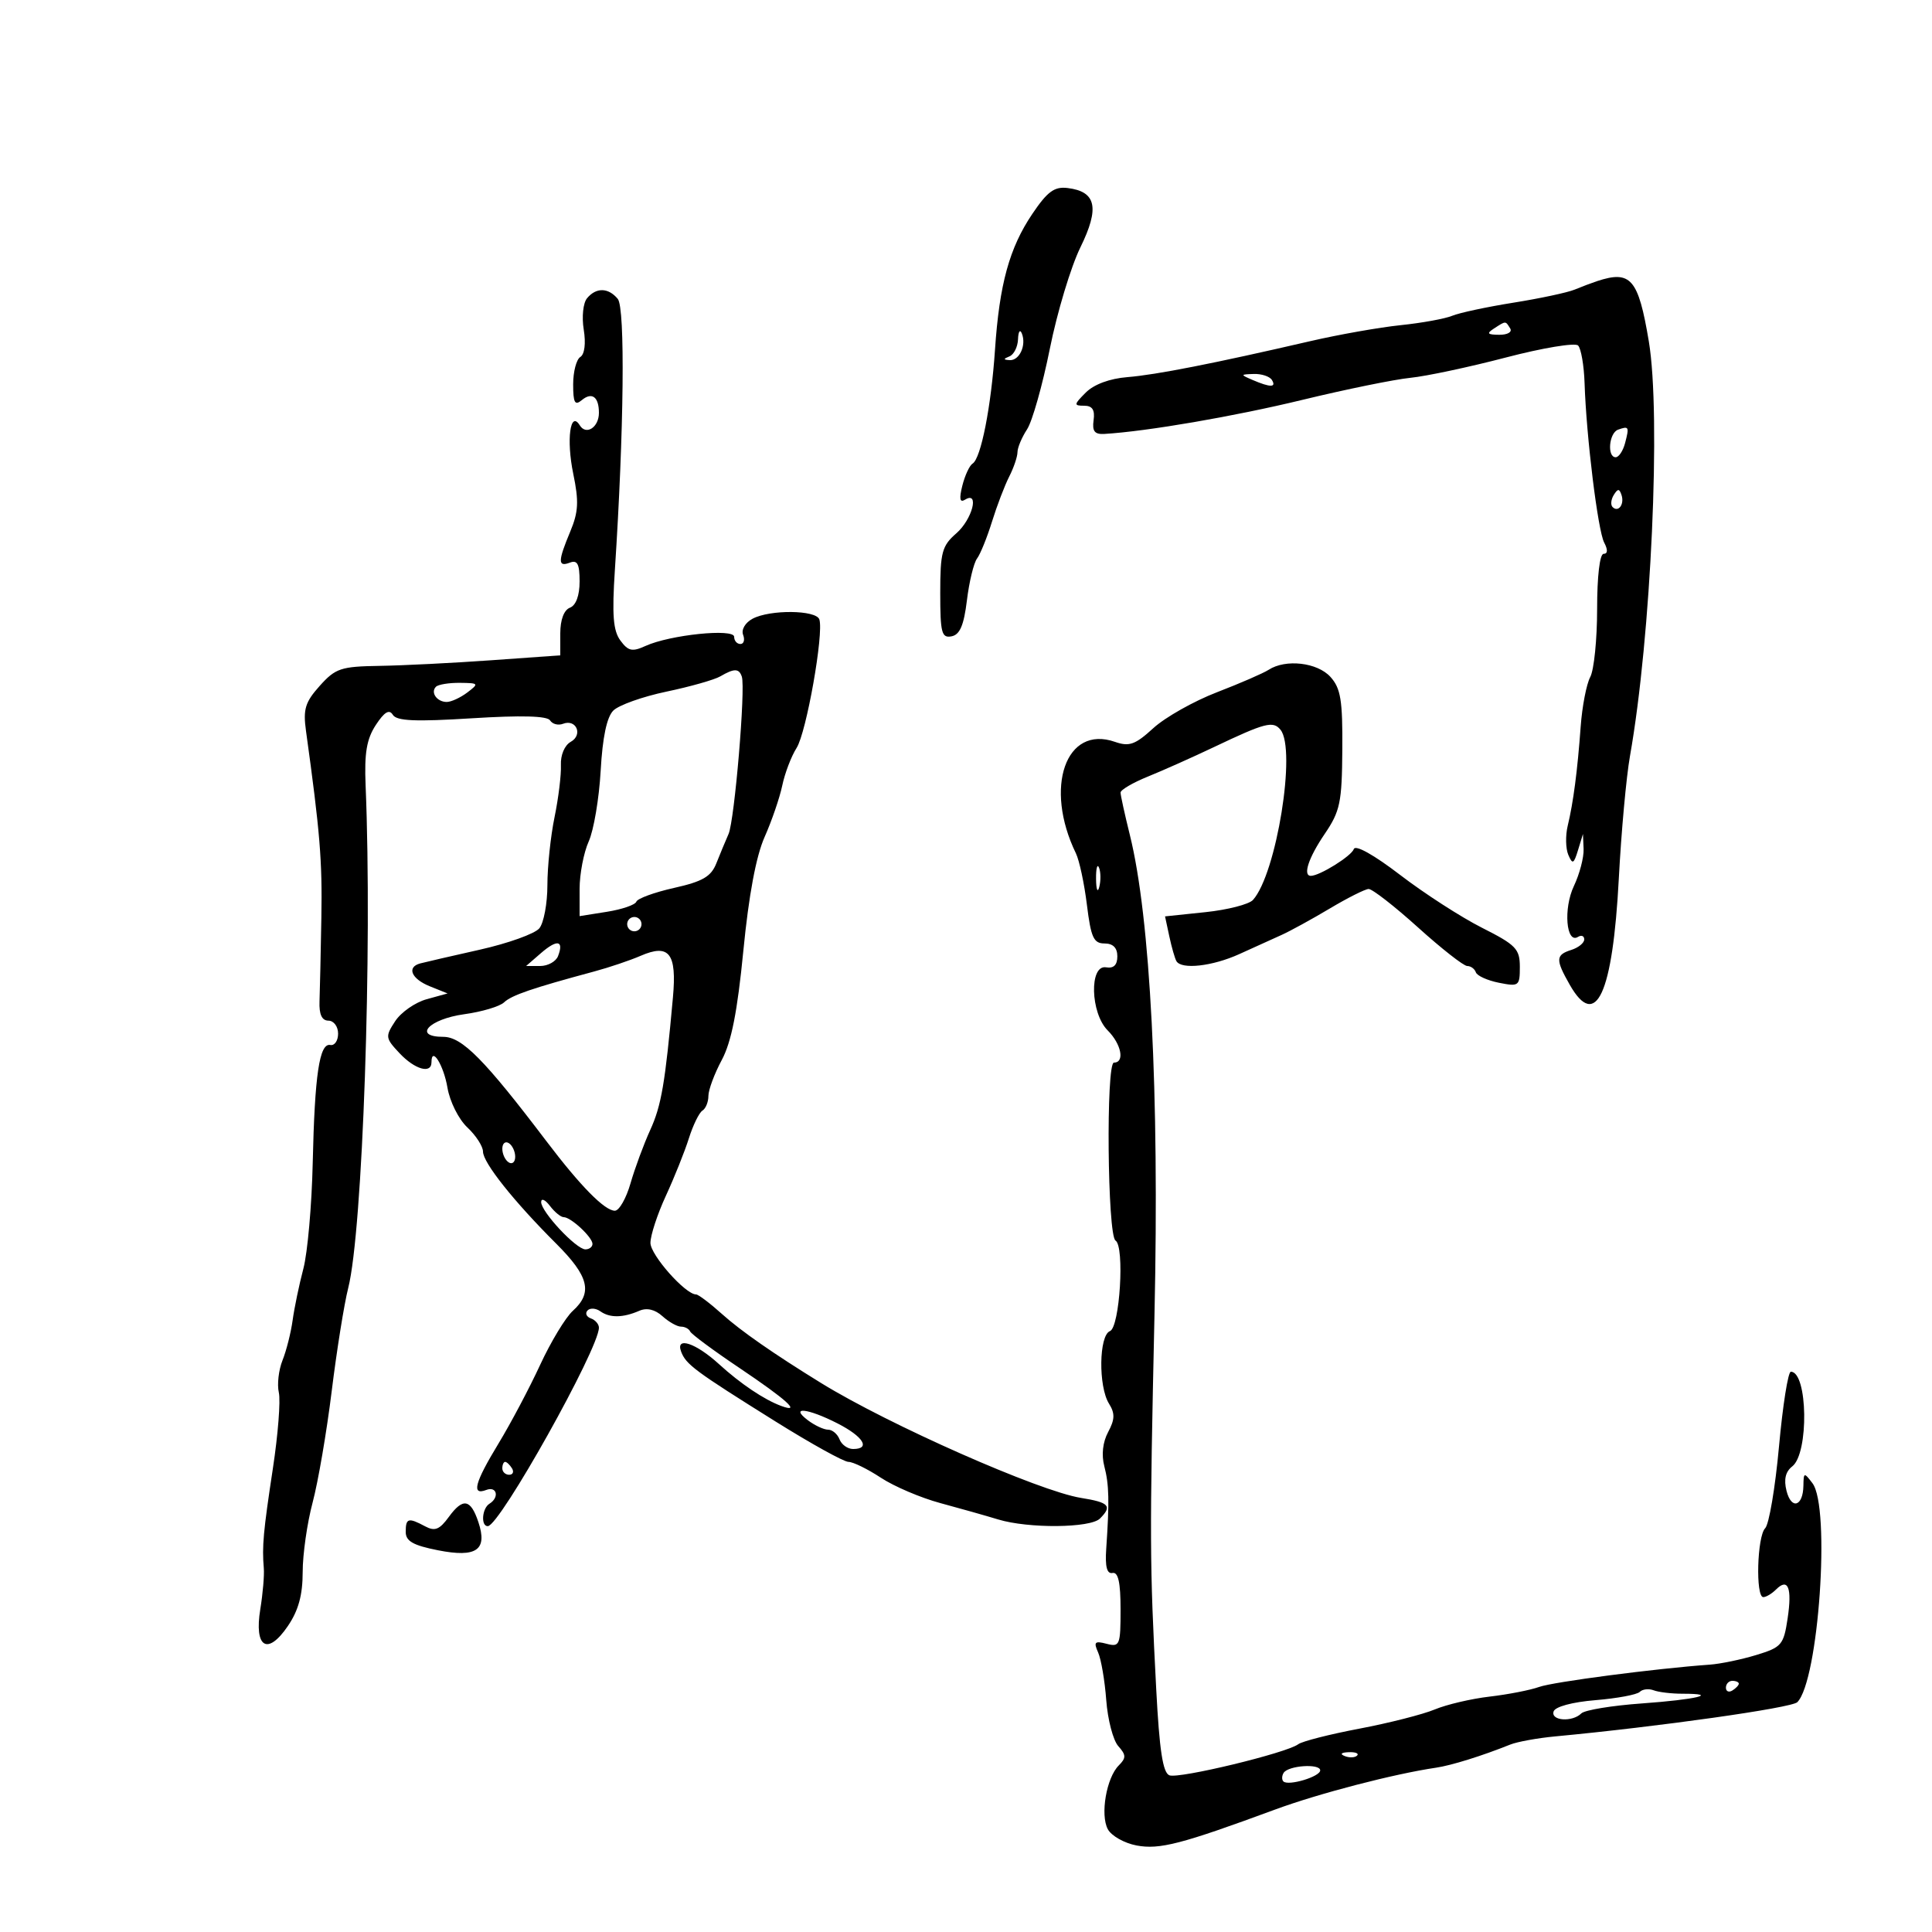<svg xmlns="http://www.w3.org/2000/svg" width="300" height="300" viewBox="0 0 300 300" version="1.1">
	<path d="M 160.307 33.201 C 156.734 38.495, 155.188 44.119, 154.501 54.328 C 153.908 63.137, 152.324 71.182, 151.025 71.985 C 150.548 72.279, 149.832 73.820, 149.433 75.409 C 148.916 77.470, 149.037 78.095, 149.854 77.590 C 152.137 76.179, 150.975 80.661, 148.500 82.813 C 146.273 84.749, 146 85.761, 146 92.067 C 146 98.271, 146.216 99.105, 147.750 98.810 C 149.046 98.561, 149.667 97.110, 150.143 93.218 C 150.497 90.328, 151.203 87.409, 151.713 86.731 C 152.223 86.054, 153.269 83.475, 154.037 81 C 154.806 78.525, 156.009 75.375, 156.711 74 C 157.413 72.625, 157.990 70.922, 157.994 70.215 C 157.997 69.508, 158.666 67.913, 159.481 66.670 C 160.295 65.427, 161.886 59.794, 163.018 54.152 C 164.149 48.510, 166.283 41.428, 167.761 38.414 C 170.780 32.259, 170.231 29.733, 165.758 29.194 C 163.723 28.949, 162.638 29.746, 160.307 33.201 M 248 43.652 C 247.175 43.924, 245.600 44.519, 244.500 44.974 C 243.400 45.429, 239.125 46.341, 235 47 C 230.875 47.659, 226.600 48.574, 225.500 49.033 C 224.400 49.492, 220.800 50.148, 217.500 50.491 C 214.200 50.833, 207.900 51.947, 203.500 52.965 C 188.523 56.431, 179.507 58.205, 175.071 58.559 C 172.311 58.780, 169.873 59.683, 168.599 60.956 C 166.734 62.821, 166.712 63, 168.341 63 C 169.618 63, 170.037 63.640, 169.813 65.250 C 169.574 66.967, 169.974 67.472, 171.500 67.380 C 178.132 66.983, 191.629 64.660, 202.241 62.089 C 208.984 60.456, 216.525 58.916, 219 58.668 C 221.475 58.419, 228.158 56.997, 233.850 55.508 C 239.543 54.019, 244.580 53.183, 245.044 53.650 C 245.508 54.118, 245.962 56.750, 246.052 59.500 C 246.325 67.827, 248.116 82.389, 249.096 84.250 C 249.685 85.369, 249.653 86, 249.008 86 C 248.409 86, 248 89.474, 248 94.566 C 248 99.277, 247.519 104.030, 246.932 105.128 C 246.344 106.226, 245.676 109.684, 245.448 112.812 C 244.943 119.732, 244.306 124.604, 243.432 128.233 C 243.070 129.737, 243.111 131.762, 243.524 132.733 C 244.177 134.268, 244.375 134.172, 245.038 132 L 245.801 129.500 245.900 131.849 C 245.955 133.141, 245.275 135.725, 244.390 137.591 C 242.741 141.065, 243.191 146.618, 245.029 145.482 C 245.563 145.152, 246 145.328, 246 145.874 C 246 146.419, 245.100 147.151, 244 147.500 C 241.551 148.277, 241.518 148.991, 243.750 152.913 C 247.812 160.050, 250.424 154.388, 251.370 136.393 C 251.749 129.183, 252.528 120.633, 253.103 117.393 C 256.383 98.885, 257.946 64.463, 256.027 53 C 254.399 43.281, 253.237 41.927, 248 43.652 M 91.155 46.313 C 90.545 47.048, 90.320 49.195, 90.643 51.186 C 90.990 53.324, 90.777 55.020, 90.110 55.432 C 89.500 55.809, 89 57.722, 89 59.681 C 89 62.549, 89.262 63.027, 90.342 62.131 C 91.921 60.820, 93 61.623, 93 64.108 C 93 66.354, 91.017 67.646, 90.027 66.044 C 88.542 63.641, 87.919 68.292, 89.017 73.581 C 89.905 77.859, 89.820 79.495, 88.552 82.530 C 86.614 87.168, 86.604 88.089, 88.500 87.362 C 89.657 86.918, 90 87.586, 90 90.286 C 90 92.475, 89.438 94.002, 88.500 94.362 C 87.572 94.718, 87 96.239, 87 98.349 L 87 101.761 76.250 102.527 C 70.338 102.949, 62.538 103.340, 58.917 103.397 C 52.928 103.491, 52.091 103.771, 49.647 106.500 C 47.383 109.028, 47.048 110.129, 47.515 113.500 C 49.692 129.209, 50.055 133.628, 49.901 142.500 C 49.805 148, 49.676 153.844, 49.614 155.487 C 49.536 157.520, 49.979 158.478, 51 158.487 C 51.829 158.494, 52.500 159.395, 52.500 160.500 C 52.500 161.600, 51.957 162.394, 51.293 162.264 C 49.601 161.934, 48.866 166.865, 48.558 180.626 C 48.412 187.157, 47.759 194.525, 47.107 197 C 46.454 199.475, 45.705 203.075, 45.441 205 C 45.177 206.925, 44.469 209.729, 43.868 211.231 C 43.266 212.732, 43.009 214.982, 43.297 216.231 C 43.585 217.479, 43.170 222.775, 42.376 228 C 40.881 237.833, 40.674 240.109, 40.963 243.500 C 41.057 244.600, 40.813 247.458, 40.422 249.851 C 39.439 255.853, 41.537 257.145, 44.702 252.487 C 46.343 250.073, 47 247.674, 47 244.102 C 47 241.349, 47.696 236.488, 48.546 233.299 C 49.396 230.109, 50.730 222.325, 51.509 216 C 52.289 209.675, 53.442 202.475, 54.071 200 C 56.317 191.172, 57.829 147.469, 56.771 121.953 C 56.563 116.924, 56.931 114.750, 58.359 112.571 C 59.690 110.543, 60.440 110.094, 60.997 110.995 C 61.592 111.958, 64.477 112.085, 73.272 111.535 C 80.959 111.055, 84.984 111.164, 85.417 111.865 C 85.773 112.441, 86.679 112.677, 87.431 112.388 C 89.485 111.600, 90.558 114.108, 88.629 115.188 C 87.669 115.725, 87.027 117.242, 87.097 118.806 C 87.164 120.288, 86.719 123.924, 86.109 126.886 C 85.499 129.849, 85 134.601, 85 137.445 C 85 140.290, 84.437 143.306, 83.750 144.146 C 83.063 144.987, 78.900 146.482, 74.500 147.468 C 70.100 148.455, 65.938 149.414, 65.250 149.600 C 63.108 150.178, 63.876 152, 66.750 153.155 L 69.500 154.261 66.255 155.158 C 64.471 155.651, 62.270 157.184, 61.366 158.564 C 59.801 160.953, 59.833 161.193, 62.035 163.537 C 64.421 166.077, 67 166.806, 67 164.941 C 67 162.371, 68.888 165.379, 69.482 168.896 C 69.848 171.059, 71.216 173.794, 72.569 175.065 C 73.906 176.321, 75 178.011, 75 178.821 C 75 180.534, 79.774 186.537, 86.371 193.118 C 91.446 198.182, 92.073 200.719, 88.947 203.548 C 87.818 204.570, 85.531 208.352, 83.865 211.953 C 82.200 215.554, 79.299 221.034, 77.418 224.131 C 73.702 230.253, 73.170 232.256, 75.500 231.362 C 77.162 230.724, 77.583 232.522, 76 233.500 C 74.840 234.217, 74.639 237.009, 75.750 236.981 C 77.607 236.934, 93 209.433, 93 206.161 C 93 205.614, 92.438 204.966, 91.750 204.720 C 91.063 204.475, 90.827 203.923, 91.226 203.494 C 91.625 203.066, 92.525 203.124, 93.226 203.623 C 94.693 204.669, 96.734 204.639, 99.287 203.532 C 100.440 203.033, 101.711 203.333, 102.866 204.379 C 103.851 205.270, 105.147 206, 105.745 206 C 106.344 206, 106.983 206.337, 107.167 206.750 C 107.350 207.162, 110.774 209.699, 114.776 212.387 C 122.181 217.361, 124.545 219.508, 121.302 218.313 C 118.666 217.342, 114.984 214.868, 111.657 211.832 C 108.049 208.539, 104.871 207.478, 105.759 209.863 C 106.508 211.875, 107.866 212.881, 120.458 220.750 C 125.959 224.187, 131.041 227, 131.751 227 C 132.462 227, 134.721 228.105, 136.771 229.456 C 138.822 230.807, 142.975 232.579, 146 233.395 C 149.025 234.210, 153.072 235.355, 154.993 235.939 C 159.702 237.369, 169.315 237.285, 170.800 235.800 C 172.746 233.854, 172.232 233.293, 167.861 232.594 C 161.351 231.553, 138.036 221.249, 127.500 214.756 C 120.102 210.197, 115.047 206.677, 112.114 204.042 C 110.252 202.369, 108.440 201, 108.087 201 C 106.425 201, 101 194.873, 101 192.994 C 101 191.829, 102.077 188.542, 103.394 185.688 C 104.711 182.835, 106.319 178.819, 106.967 176.764 C 107.616 174.709, 108.563 172.770, 109.073 172.455 C 109.583 172.140, 110 171.114, 110 170.176 C 110 169.238, 110.933 166.730, 112.072 164.604 C 113.571 161.808, 114.500 157.106, 115.428 147.619 C 116.271 139, 117.403 132.943, 118.730 129.960 C 119.840 127.463, 121.074 123.863, 121.473 121.960 C 121.871 120.057, 122.871 117.436, 123.696 116.137 C 125.221 113.732, 127.945 98.336, 127.227 96.182 C 126.735 94.704, 119.557 94.632, 116.857 96.077 C 115.715 96.688, 115.081 97.769, 115.391 98.577 C 115.691 99.360, 115.501 100, 114.969 100 C 114.436 100, 114 99.498, 114 98.885 C 114 97.546, 104.033 98.572, 100.238 100.301 C 98.169 101.244, 97.552 101.111, 96.334 99.460 C 95.210 97.936, 95.019 95.498, 95.478 88.500 C 96.890 66.937, 97.094 47.818, 95.926 46.411 C 94.460 44.644, 92.572 44.605, 91.155 46.313 M 232 51 C 230.793 51.780, 230.951 51.972, 232.809 51.985 C 234.097 51.993, 234.845 51.558, 234.500 51 C 233.757 49.798, 233.861 49.798, 232 51 M 158.079 52.667 C 158.036 53.858, 157.438 55.060, 156.750 55.338 C 155.771 55.733, 155.778 55.859, 156.781 55.921 C 158.299 56.015, 159.403 53.600, 158.673 51.783 C 158.390 51.077, 158.122 51.475, 158.079 52.667 M 194.500 59 C 197.252 60.183, 198.231 60.183, 197.500 59 C 197.160 58.450, 195.896 58.032, 194.691 58.070 C 192.579 58.138, 192.572 58.171, 194.500 59 M 251.250 66.720 C 249.841 67.224, 249.517 71, 250.883 71 C 251.369 71, 252.026 70.007, 252.344 68.794 C 253.009 66.250, 252.939 66.117, 251.250 66.720 M 250.583 76.866 C 250.152 77.563, 250.070 78.403, 250.400 78.733 C 251.295 79.628, 252.271 78.312, 251.787 76.862 C 251.449 75.846, 251.213 75.846, 250.583 76.866 M 197 104.003 C 196.175 104.538, 192.561 106.108, 188.969 107.492 C 185.376 108.876, 180.934 111.381, 179.096 113.059 C 176.269 115.642, 175.351 115.970, 173.123 115.193 C 165.493 112.533, 162.091 122.254, 167.065 132.500 C 167.599 133.600, 168.369 137.200, 168.775 140.500 C 169.400 145.579, 169.820 146.500, 171.507 146.501 C 172.832 146.502, 173.500 147.172, 173.500 148.501 C 173.500 149.850, 172.931 150.404, 171.750 150.206 C 169.121 149.765, 169.314 157.314, 172 160 C 174.126 162.126, 174.685 165, 172.973 165 C 171.719 165, 171.959 191.857, 173.220 192.636 C 174.657 193.524, 173.880 206.109, 172.353 206.695 C 170.641 207.352, 170.535 215.283, 172.202 217.952 C 173.149 219.469, 173.122 220.404, 172.072 222.366 C 171.232 223.935, 171.012 225.900, 171.478 227.678 C 172.220 230.516, 172.281 233.121, 171.774 240.500 C 171.584 243.278, 171.882 244.424, 172.750 244.250 C 173.637 244.073, 174 245.715, 174 249.906 C 174 255.474, 173.875 255.780, 171.831 255.246 C 169.990 254.764, 169.791 254.967, 170.515 256.589 C 170.984 257.640, 171.552 260.975, 171.778 264 C 172.004 267.025, 172.843 270.234, 173.642 271.131 C 174.874 272.514, 174.886 272.971, 173.722 274.136 C 171.804 276.053, 170.819 281.792, 172.021 284.039 C 172.573 285.070, 174.585 286.207, 176.492 286.565 C 180.060 287.234, 183.422 286.362, 198 280.985 C 204.779 278.484, 216.480 275.442, 223 274.485 C 225.373 274.136, 230.115 272.658, 234.500 270.899 C 235.600 270.457, 238.750 269.885, 241.500 269.627 C 257.528 268.124, 278.197 265.203, 279.084 264.316 C 282.400 261, 284.267 234.045, 281.440 230.315 C 280.138 228.598, 280.062 228.618, 280.032 230.691 C 279.985 233.928, 278.160 234.484, 277.408 231.490 C 276.966 229.727, 277.251 228.514, 278.301 227.699 C 280.906 225.676, 280.716 213, 278.081 213 C 277.650 213, 276.823 218.223, 276.242 224.607 C 275.661 230.991, 274.694 236.706, 274.093 237.307 C 272.844 238.556, 272.585 248, 273.800 248 C 274.240 248, 275.133 247.468, 275.783 246.817 C 277.655 244.945, 278.295 246.545, 277.581 251.307 C 276.964 255.423, 276.649 255.790, 272.711 256.989 C 270.395 257.694, 267.150 258.368, 265.500 258.485 C 257.069 259.086, 241.197 261.160, 239 261.947 C 237.625 262.440, 234.164 263.115, 231.308 263.448 C 228.453 263.781, 224.618 264.680, 222.786 265.445 C 220.954 266.210, 215.682 267.552, 211.069 268.427 C 206.457 269.302, 202.192 270.389, 201.591 270.843 C 199.790 272.204, 183.067 276.240, 181.585 275.671 C 180.568 275.281, 180.035 271.801, 179.539 262.322 C 178.518 242.784, 178.501 238.972, 179.271 204 C 180.026 169.698, 178.626 142.476, 175.447 129.669 C 174.651 126.462, 174 123.493, 174 123.071 C 174 122.649, 175.912 121.530, 178.250 120.583 C 180.588 119.637, 185.200 117.579, 188.500 116.008 C 196.458 112.222, 197.677 111.903, 198.830 113.309 C 201.330 116.358, 198.208 135.690, 194.562 139.742 C 193.947 140.425, 190.623 141.279, 187.175 141.639 L 180.906 142.295 181.571 145.397 C 181.936 147.104, 182.434 148.838, 182.677 149.250 C 183.463 150.586, 188.267 150.046, 192.434 148.154 C 194.670 147.139, 197.625 145.800, 199 145.179 C 200.375 144.557, 203.750 142.706, 206.500 141.066 C 209.250 139.426, 211.956 138.065, 212.514 138.042 C 213.072 138.019, 216.519 140.700, 220.176 144 C 223.832 147.300, 227.276 150, 227.828 150 C 228.381 150, 228.983 150.440, 229.167 150.977 C 229.350 151.515, 230.963 152.246, 232.750 152.602 C 235.859 153.222, 236 153.115, 236 150.139 C 236 147.348, 235.397 146.724, 230.120 144.061 C 226.886 142.428, 221.175 138.743, 217.428 135.871 C 213.335 132.734, 210.457 131.128, 210.218 131.846 C 209.860 132.921, 204.917 136, 203.550 136 C 202.261 136, 203.186 133.190, 205.685 129.513 C 208.098 125.962, 208.376 124.636, 208.435 116.395 C 208.489 108.726, 208.188 106.881, 206.595 105.113 C 204.568 102.865, 199.636 102.294, 197 104.003 M 111.848 105.025 C 110.939 105.556, 107.174 106.623, 103.481 107.397 C 99.788 108.171, 96.079 109.493, 95.238 110.334 C 94.221 111.351, 93.562 114.482, 93.271 119.682 C 93.030 123.982, 92.196 128.918, 91.417 130.651 C 90.638 132.384, 90 135.704, 90 138.029 L 90 142.256 94.250 141.581 C 96.588 141.210, 98.641 140.503, 98.814 140.010 C 98.987 139.518, 101.622 138.557, 104.669 137.875 C 109.101 136.883, 110.413 136.121, 111.229 134.067 C 111.790 132.655, 112.645 130.600, 113.129 129.500 C 114.063 127.378, 115.791 106.874, 115.189 105.067 C 114.757 103.771, 114.012 103.762, 111.848 105.025 M 67.694 106.639 C 66.809 107.525, 67.855 109, 69.368 109 C 70.055 109, 71.491 108.339, 72.559 107.532 C 74.402 106.138, 74.344 106.062, 71.417 106.032 C 69.721 106.014, 68.046 106.288, 67.694 106.639 M 170.195 136.500 C 170.215 138.150, 170.439 138.704, 170.693 137.731 C 170.947 136.758, 170.930 135.408, 170.656 134.731 C 170.382 134.054, 170.175 134.850, 170.195 136.500 M 97.553 142.915 C 97.231 143.436, 97.394 144.125, 97.915 144.447 C 98.436 144.769, 99.125 144.606, 99.447 144.085 C 99.769 143.564, 99.606 142.875, 99.085 142.553 C 98.564 142.231, 97.875 142.394, 97.553 142.915 M 84.007 147.994 L 81.694 150 83.878 150 C 85.080 150, 86.329 149.306, 86.655 148.457 C 87.595 146.008, 86.515 145.819, 84.007 147.994 M 99.474 148.419 C 97.838 149.129, 94.588 150.226, 92.250 150.855 C 82.624 153.448, 79.438 154.539, 78.276 155.643 C 77.603 156.282, 74.824 157.112, 72.101 157.486 C 66.600 158.243, 64.042 161, 68.841 161 C 71.743 161, 75.246 164.545, 84.832 177.185 C 90.148 184.196, 93.893 188, 95.478 188 C 96.141 188, 97.234 186.088, 97.906 183.750 C 98.578 181.412, 99.955 177.688, 100.964 175.473 C 102.697 171.673, 103.286 168.238, 104.493 154.873 C 105.112 148.027, 103.916 146.489, 99.474 148.419 M 78 178.382 C 78 179.207, 78.450 180.160, 79 180.500 C 79.550 180.840, 80 180.443, 80 179.618 C 80 178.793, 79.550 177.840, 79 177.500 C 78.450 177.160, 78 177.557, 78 178.382 M 84.032 186.644 C 83.991 188.130, 89.472 194, 90.901 194 C 91.506 194, 92 193.620, 92 193.155 C 92 192.117, 88.647 189, 87.532 189 C 87.085 189, 86.123 188.213, 85.392 187.250 C 84.661 186.287, 84.049 186.015, 84.032 186.644 M 125.441 220.532 C 126.509 221.339, 127.923 222, 128.584 222 C 129.245 222, 130.045 222.675, 130.362 223.500 C 130.678 224.325, 131.626 225, 132.469 225 C 135.242 225, 134.068 223.075, 130.040 221.020 C 125.413 218.660, 122.566 218.357, 125.441 220.532 M 78 228 C 78 228.550, 78.477 229, 79.059 229 C 79.641 229, 79.840 228.550, 79.500 228 C 79.160 227.450, 78.684 227, 78.441 227 C 78.198 227, 78 227.450, 78 228 M 69.698 235.541 C 68.251 237.526, 67.524 237.816, 66.014 237.007 C 63.404 235.611, 63 235.726, 63 237.867 C 63 239.310, 64.138 239.960, 67.997 240.723 C 73.991 241.908, 75.732 240.696, 74.282 236.346 C 73.084 232.752, 71.884 232.541, 69.698 235.541 M 268 262.059 C 268 262.641, 268.450 262.840, 269 262.500 C 269.550 262.160, 270 261.684, 270 261.441 C 270 261.198, 269.550 261, 269 261 C 268.450 261, 268 261.477, 268 262.059 M 254.616 262.719 C 254.187 263.149, 251.095 263.725, 247.746 264 C 244.150 264.295, 241.488 265.012, 241.245 265.750 C 240.764 267.211, 244.146 267.451, 245.550 266.055 C 246.072 265.536, 250.309 264.839, 254.965 264.507 C 263.372 263.908, 267.156 263, 261.248 263 C 259.552 263, 257.541 262.761, 256.780 262.469 C 256.018 262.177, 255.045 262.289, 254.616 262.719 M 208.813 272.683 C 209.534 272.972, 210.397 272.936, 210.729 272.604 C 211.061 272.272, 210.471 272.036, 209.417 272.079 C 208.252 272.127, 208.015 272.364, 208.813 272.683 M 199.320 275.291 C 199.034 275.754, 199.017 276.350, 199.282 276.615 C 200.038 277.371, 205 275.885, 205 274.903 C 205 273.804, 200.029 274.144, 199.320 275.291" stroke="none" fill="black" fill-rule="evenodd"/>
</svg>